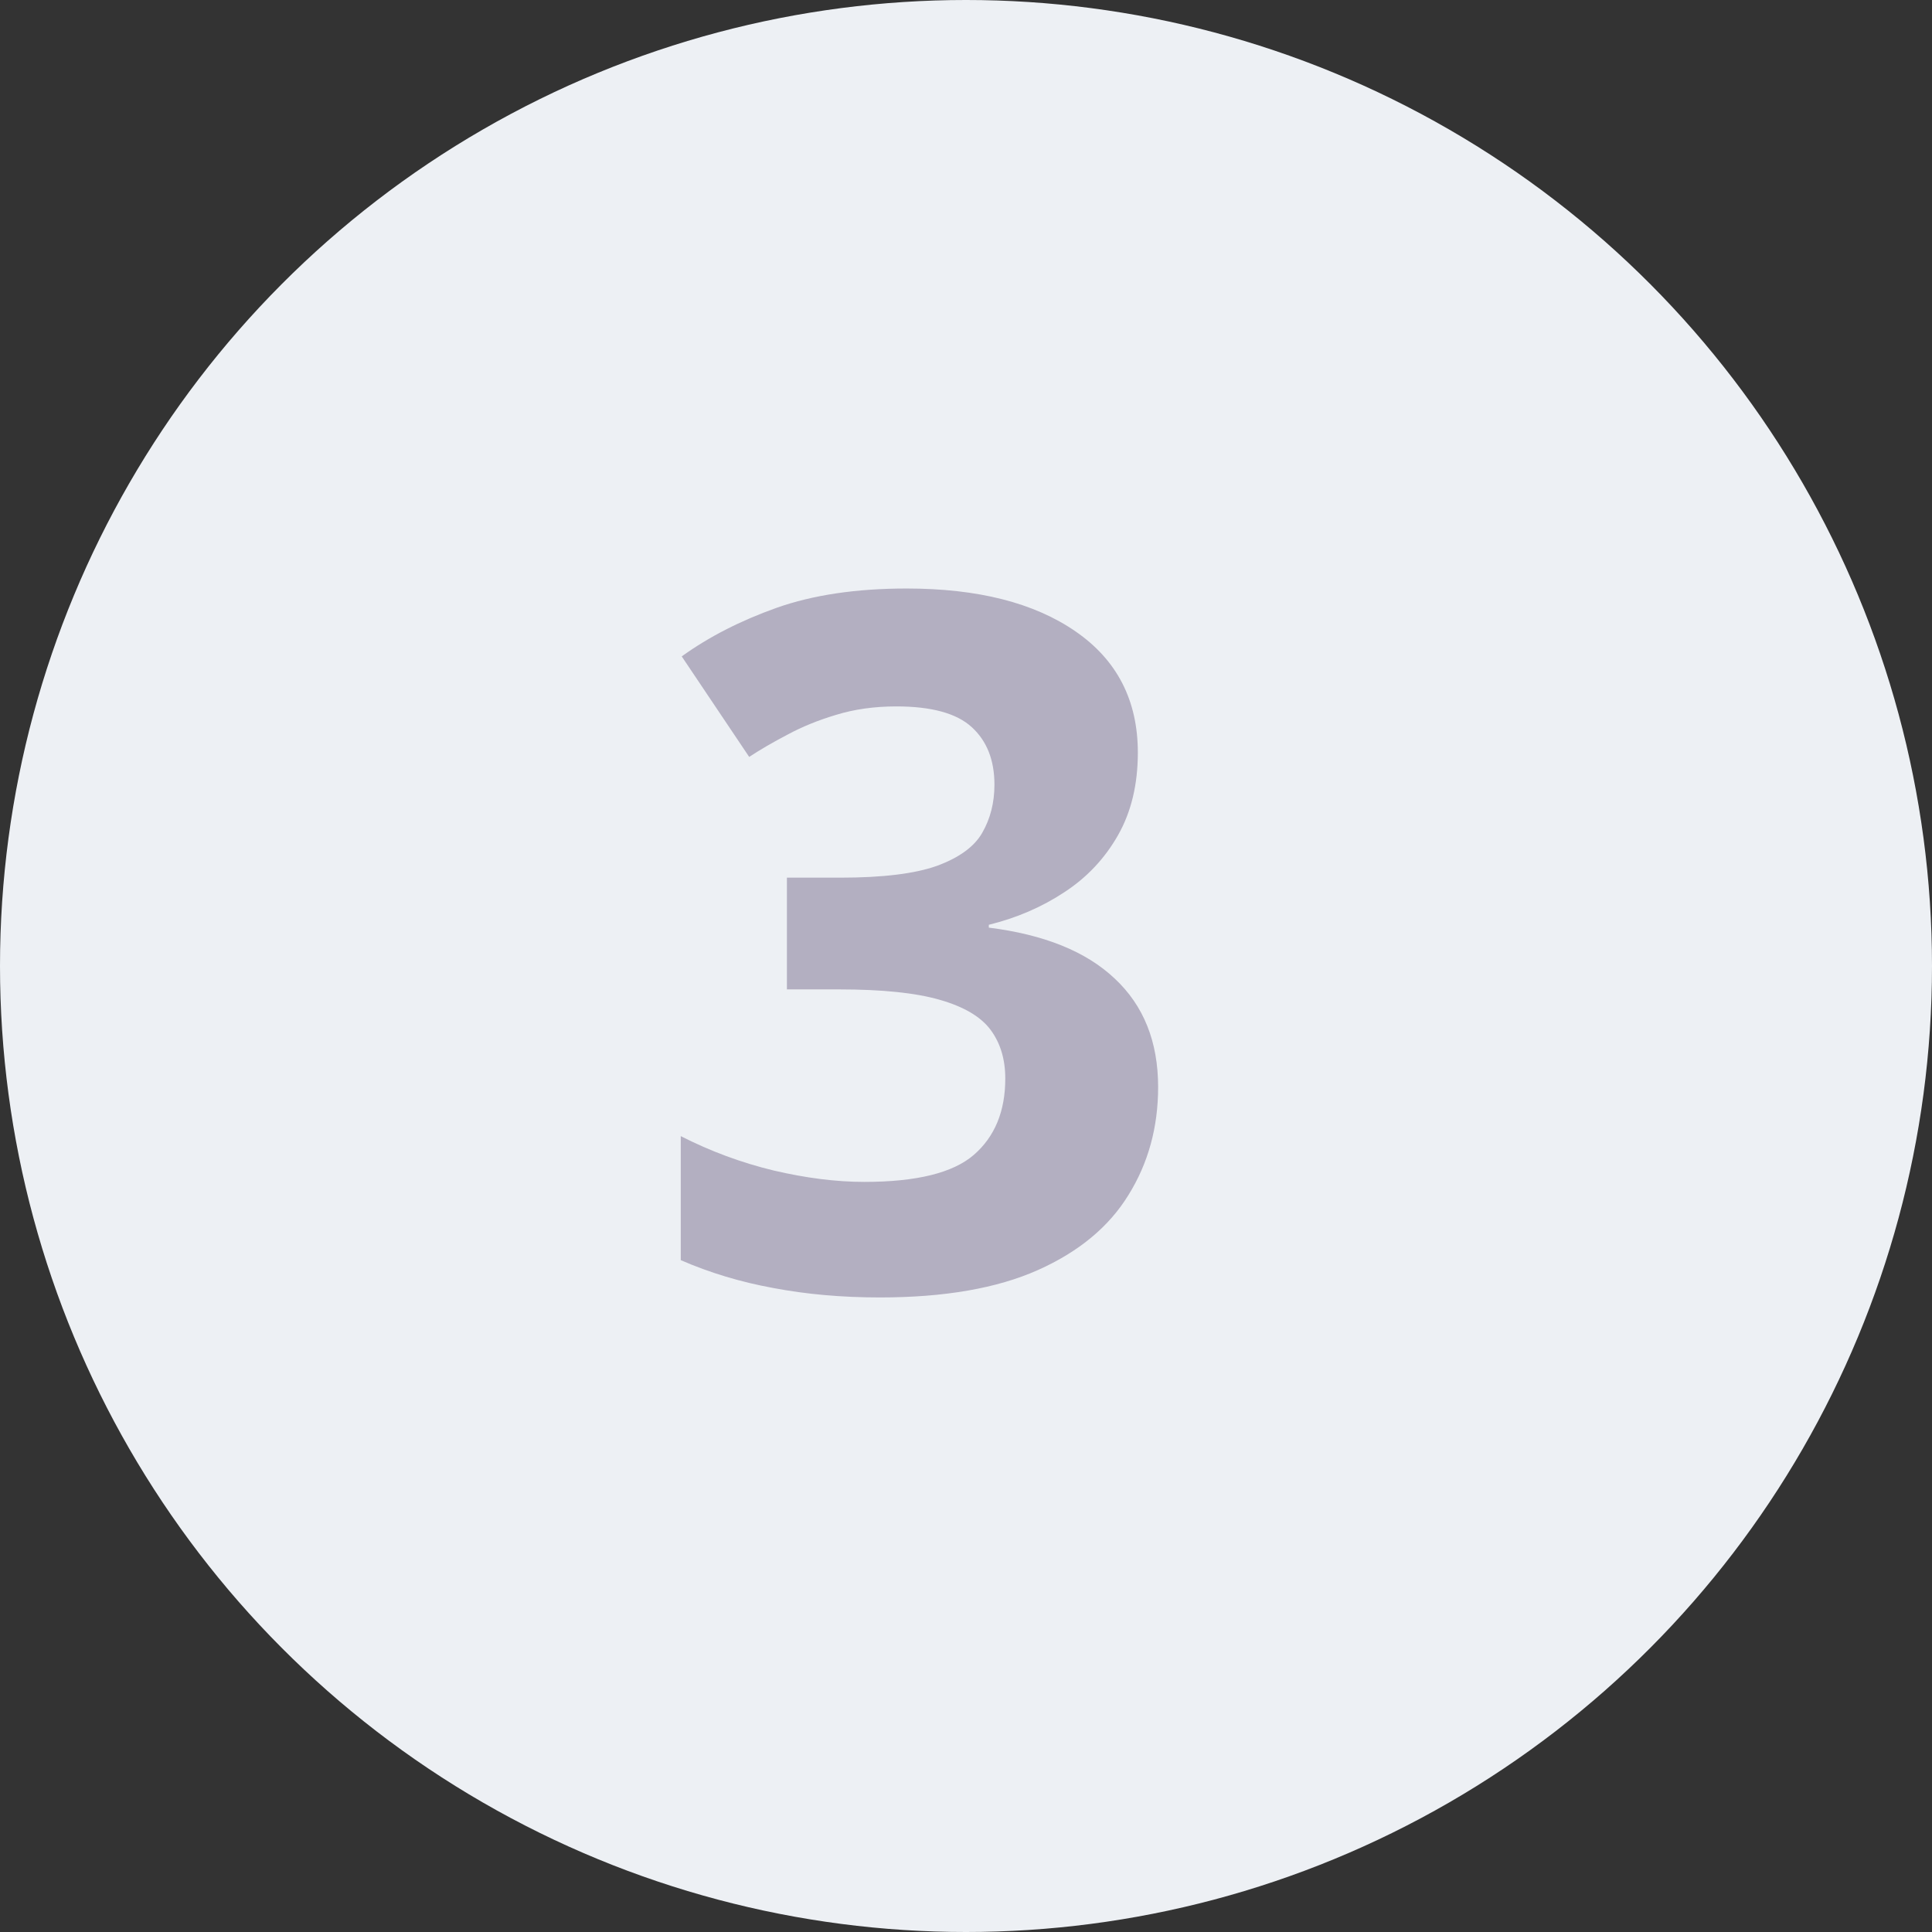 <svg width="36" height="36" viewBox="0 0 36 36" fill="none" xmlns="http://www.w3.org/2000/svg">
<rect x="0" y="0" width="36" height="36" fill="#333333" stroke="none"/>
<circle cx="18" cy="18" r="18" fill="#EDF0F4"/>
<path d="M21.202 14.024C21.202 14.616 21.079 15.129 20.833 15.562C20.587 15.996 20.253 16.351 19.831 16.626C19.415 16.901 18.946 17.104 18.425 17.232V17.285C19.456 17.414 20.238 17.73 20.771 18.234C21.311 18.738 21.58 19.412 21.58 20.256C21.58 21.006 21.395 21.677 21.026 22.269C20.663 22.86 20.101 23.326 19.339 23.666C18.577 24.006 17.596 24.176 16.395 24.176C15.685 24.176 15.023 24.117 14.408 24C13.799 23.889 13.225 23.716 12.685 23.481V21.17C13.236 21.451 13.813 21.665 14.417 21.811C15.021 21.952 15.583 22.023 16.105 22.023C17.077 22.023 17.757 21.855 18.144 21.521C18.536 21.182 18.732 20.707 18.732 20.098C18.732 19.74 18.642 19.439 18.46 19.192C18.278 18.946 17.962 18.759 17.511 18.63C17.065 18.501 16.441 18.436 15.639 18.436H14.663V16.354H15.656C16.447 16.354 17.048 16.28 17.458 16.134C17.874 15.981 18.155 15.776 18.302 15.519C18.454 15.255 18.53 14.956 18.53 14.622C18.53 14.165 18.39 13.808 18.108 13.55C17.827 13.292 17.358 13.163 16.702 13.163C16.292 13.163 15.917 13.216 15.577 13.321C15.243 13.421 14.941 13.544 14.672 13.69C14.402 13.831 14.165 13.969 13.96 14.104L12.703 12.231C13.207 11.868 13.796 11.566 14.47 11.326C15.149 11.086 15.958 10.966 16.895 10.966C18.22 10.966 19.269 11.232 20.042 11.766C20.815 12.299 21.202 13.052 21.202 14.024Z" fill="#B3AFC1"/>
</svg>
